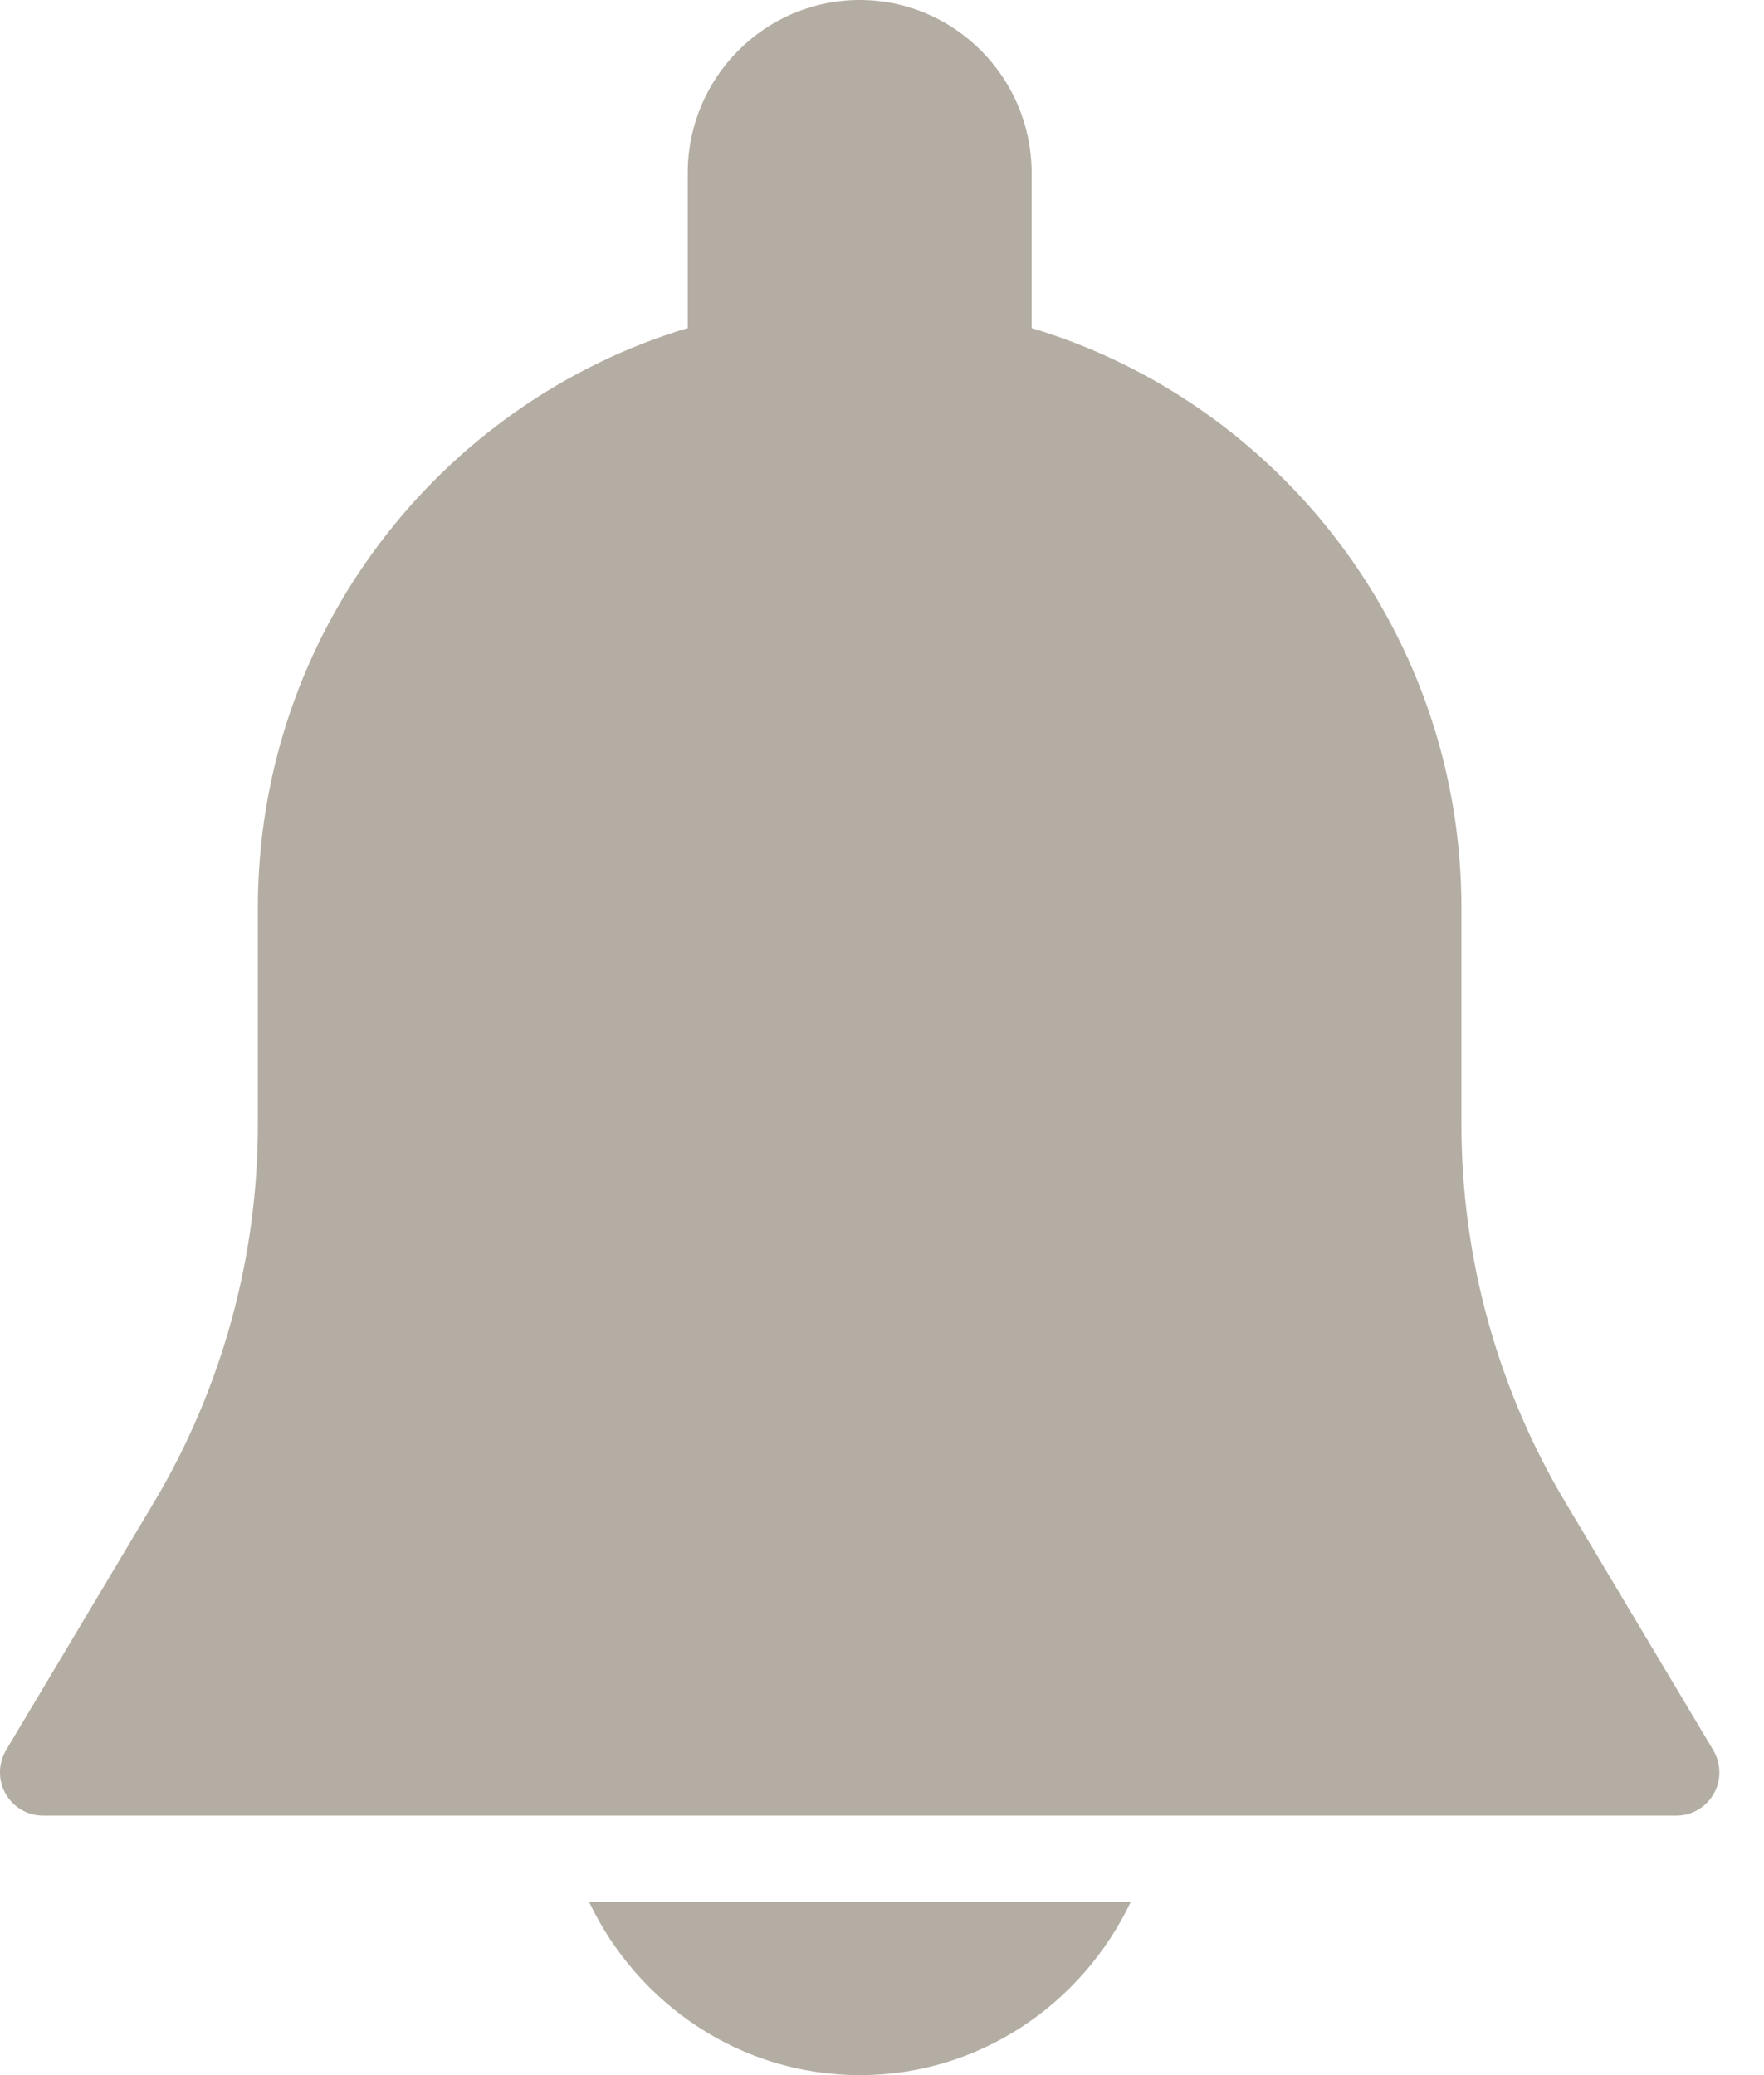 <svg width="17" height="20" viewBox="0 0 17 20" fill="none" xmlns="http://www.w3.org/2000/svg">
<path d="M16.511 16.868L15.088 14.483C14.431 13.383 14.084 12.122 14.084 10.839V8.75C14.084 6.112 12.334 3.881 9.942 3.162V1.667C9.942 0.747 9.198 0 8.285 0C7.371 0 6.628 0.747 6.628 1.667V3.162C4.235 3.881 2.485 6.112 2.485 8.75V10.839C2.485 12.122 2.138 13.382 1.482 14.483L0.059 16.867C-0.018 16.997 -0.02 17.157 0.054 17.288C0.128 17.418 0.265 17.499 0.414 17.499H16.155C16.305 17.499 16.442 17.418 16.516 17.288C16.59 17.158 16.587 16.997 16.511 16.868Z" fill="#B4ADA3"/>
<path d="M5.678 18.333C6.146 19.314 7.135 20 8.287 20C9.44 20 10.429 19.314 10.896 18.333H5.678Z" fill="#B4ADA3"/>
</svg>

